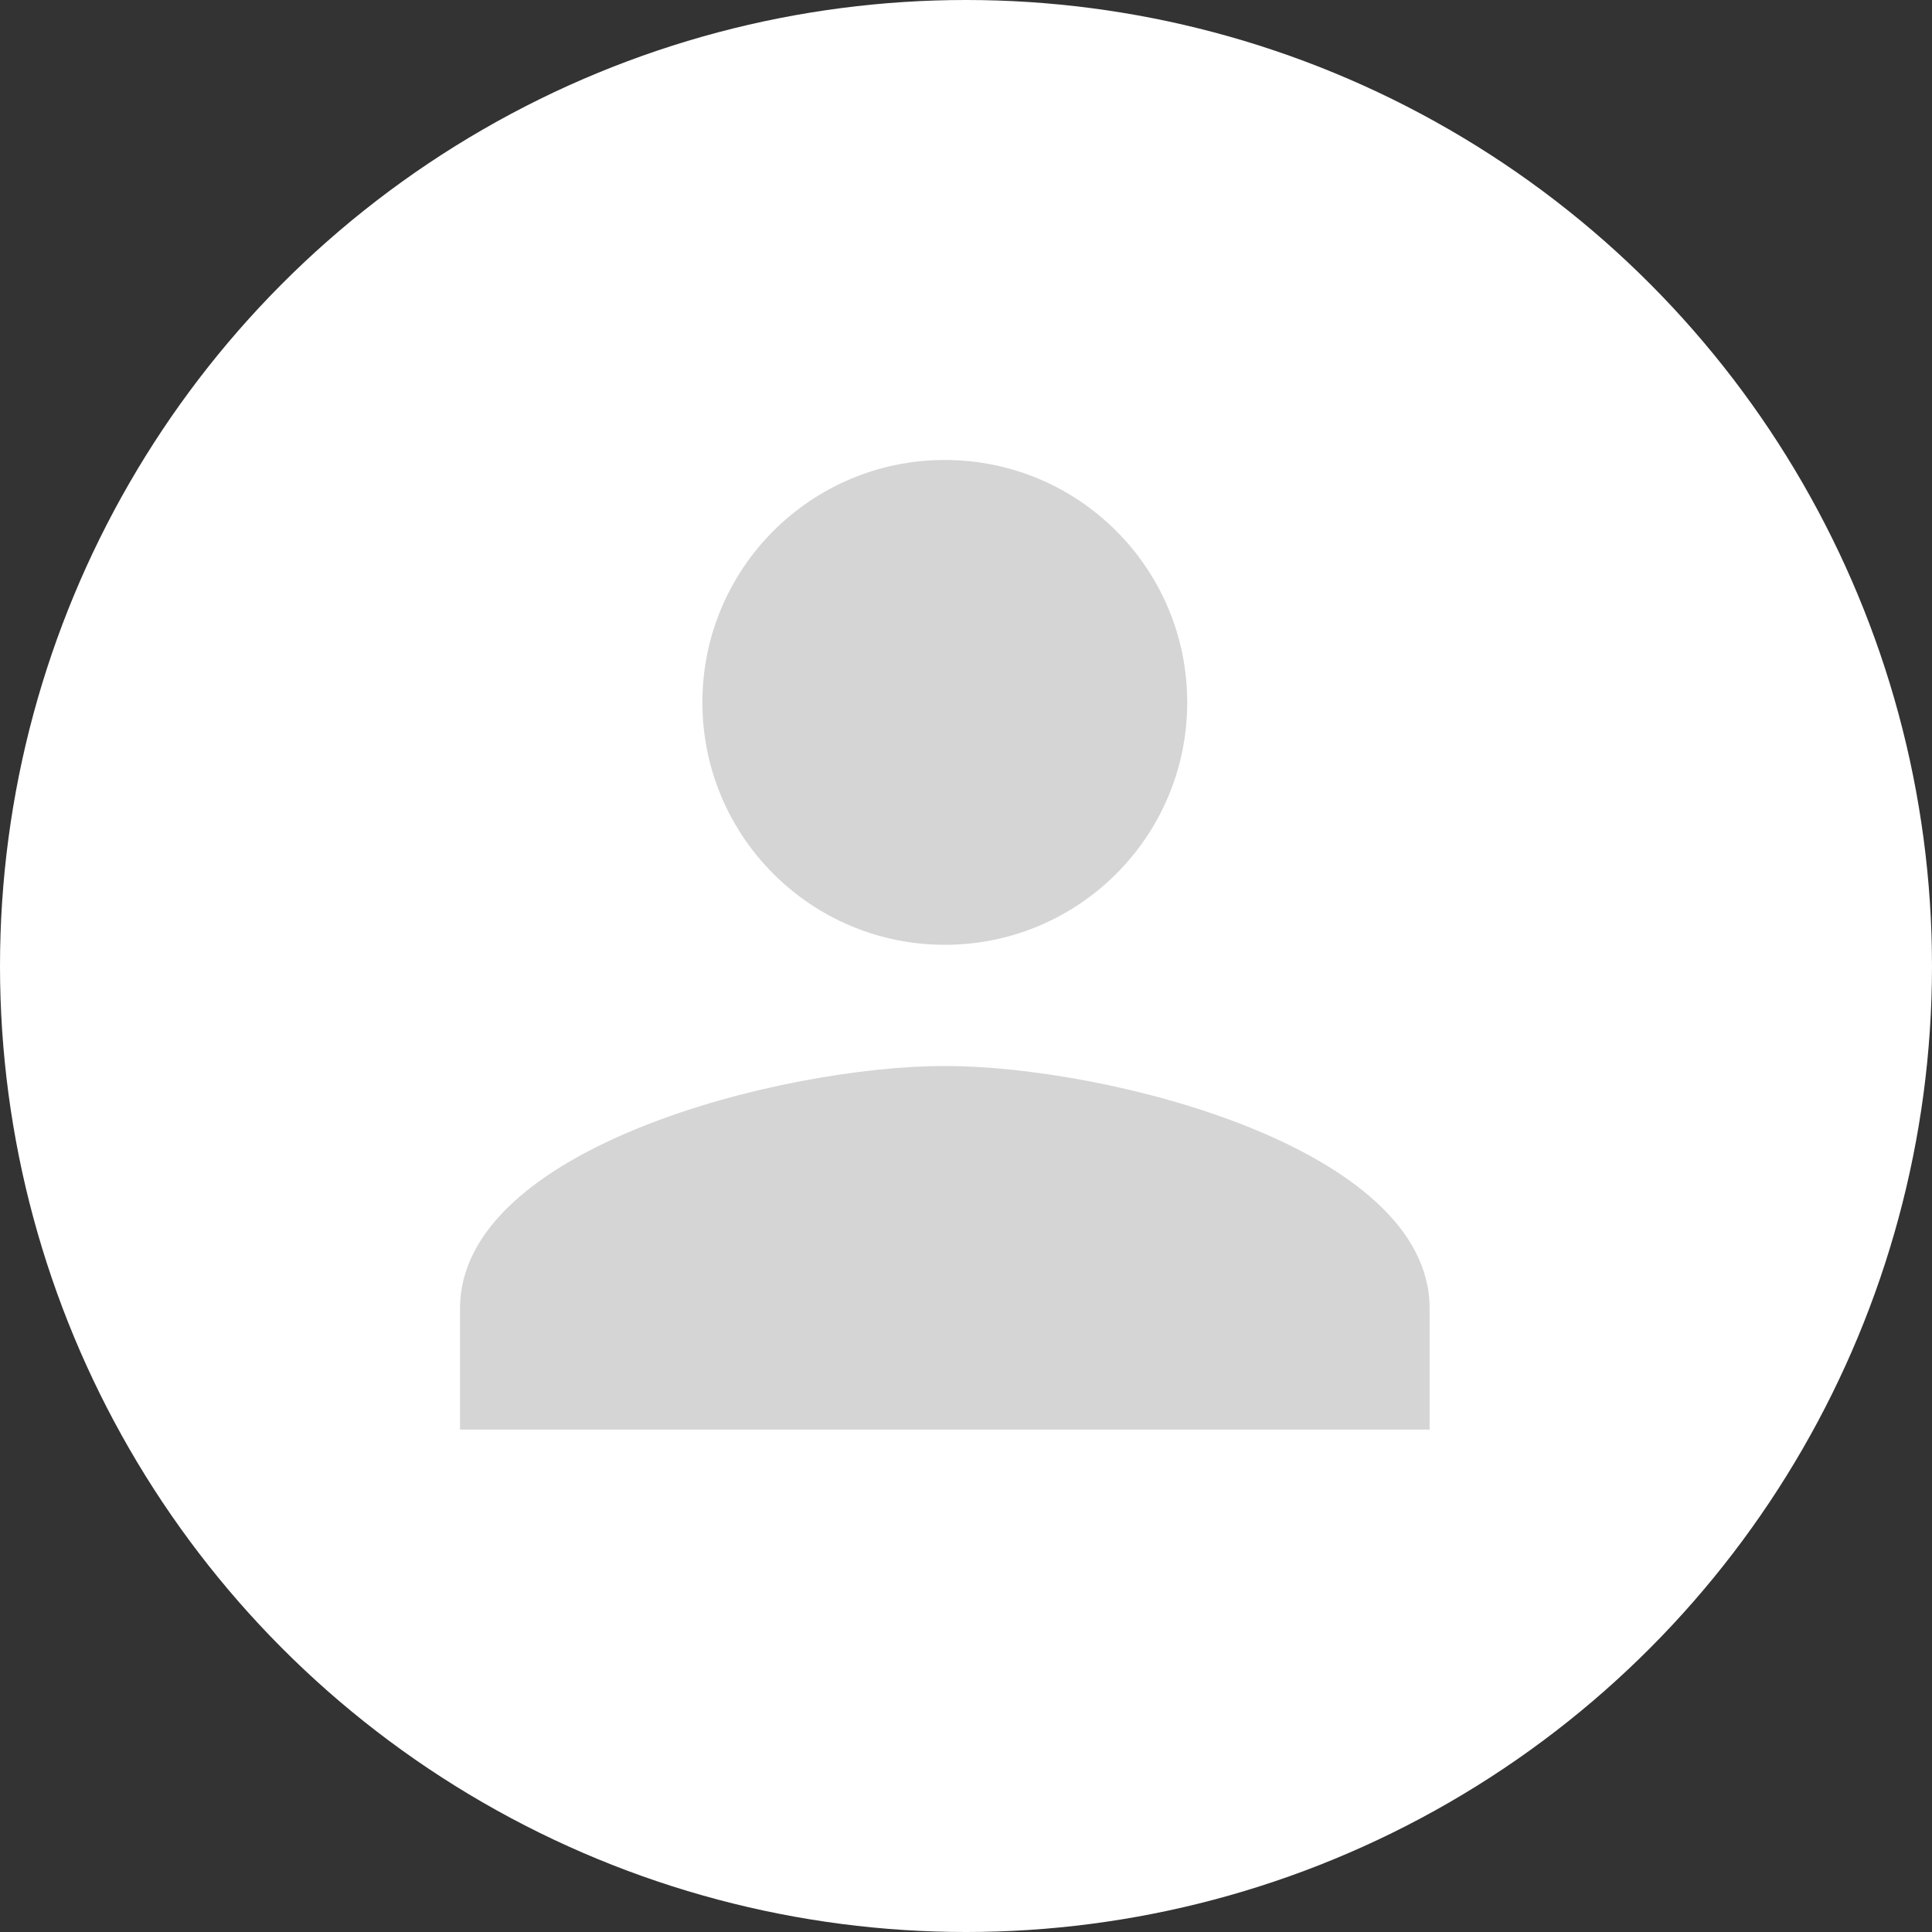 <svg width="36" height="36" viewBox="0 0 36 36" fill="none" xmlns="http://www.w3.org/2000/svg">
<rect x="0" y="0" width="36" height="36" fill="#333333" stroke="none"/>
<circle cx="18" cy="18" r="18" fill="white"/>
<path d="M17.605 17.605C20.101 17.605 22.122 15.584 22.122 13.088C22.122 10.592 20.101 8.571 17.605 8.571C15.11 8.571 13.088 10.592 13.088 13.088C13.088 15.584 15.11 17.605 17.605 17.605ZM17.605 19.863C14.59 19.863 8.572 21.376 8.572 24.38V26.638H26.639V24.38C26.639 21.376 20.62 19.863 17.605 19.863Z" fill="#D5D5D5"/>
</svg>
